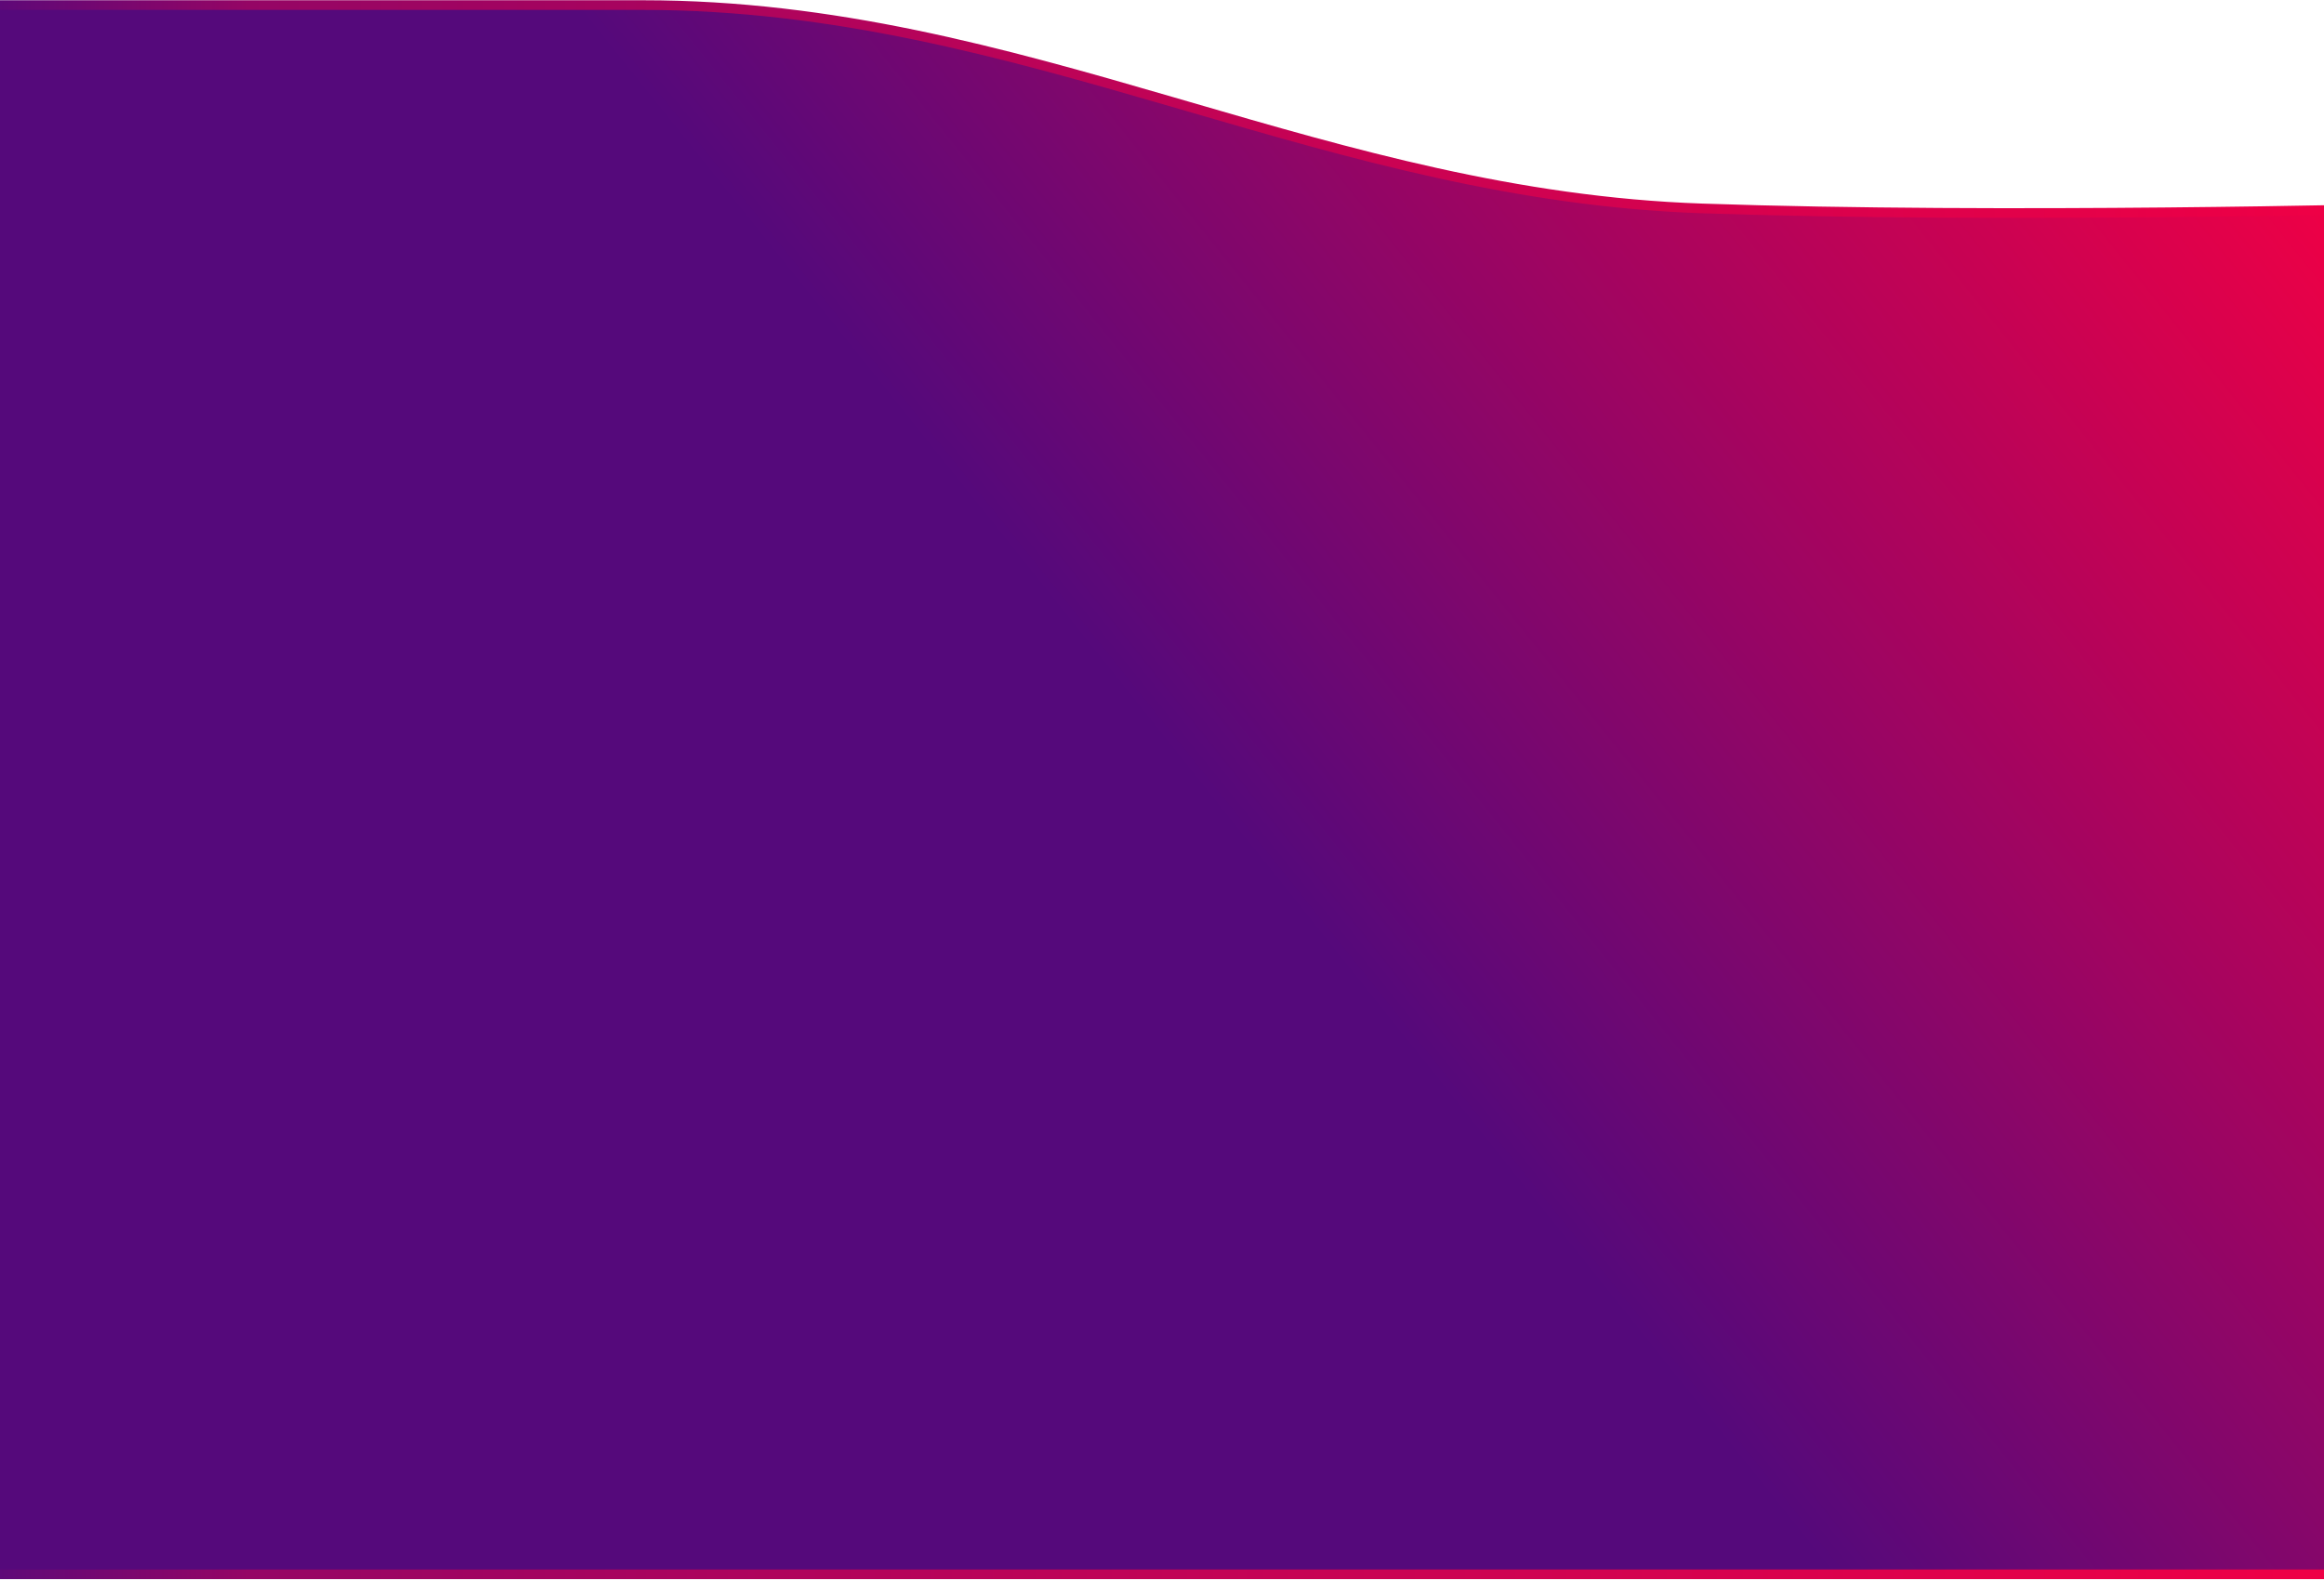 <svg width="1440" height="979" viewBox="0 0 1440 979" fill="none" xmlns="http://www.w3.org/2000/svg">
<path d="M-56 3.16V975.66H1487V129.235C1485.13 129.281 1482.44 129.345 1478.99 129.424C1471.81 129.587 1461.34 129.814 1448.2 130.066C1421.91 130.57 1384.93 131.175 1342.12 131.578C1256.51 132.384 1147.58 132.385 1054.4 129.158C939.357 125.174 837.194 95.425 735.816 65.905C732.449 64.924 729.082 63.944 725.715 62.965C620.923 32.484 516.513 3.16 398.5 3.16C304.75 3.16 190.375 3.16 99.438 3.16L-13.883 3.16L-47.032 3.16L-55.922 3.16L-56 3.16Z" fill="#EFEFEF"/>
<path d="M-56 3.16V975.66H1487V129.235C1485.13 129.281 1482.44 129.345 1478.99 129.424C1471.81 129.587 1461.34 129.814 1448.2 130.066C1421.91 130.57 1384.93 131.175 1342.12 131.578C1256.51 132.384 1147.58 132.385 1054.4 129.158C939.357 125.174 837.194 95.425 735.816 65.905C732.449 64.924 729.082 63.944 725.715 62.965C620.923 32.484 516.513 3.16 398.5 3.16C304.75 3.16 190.375 3.16 99.438 3.16L-13.883 3.16L-47.032 3.16L-55.922 3.16L-56 3.16Z" fill="url(#paint0_linear_386_3182)"/>
<path d="M-56 3.16V975.66H1487V129.235C1485.13 129.281 1482.44 129.345 1478.99 129.424C1471.81 129.587 1461.34 129.814 1448.2 130.066C1421.91 130.57 1384.93 131.175 1342.12 131.578C1256.51 132.384 1147.58 132.385 1054.4 129.158C939.357 125.174 837.194 95.425 735.816 65.905C732.449 64.924 729.082 63.944 725.715 62.965C620.923 32.484 516.513 3.16 398.5 3.16C304.75 3.16 190.375 3.16 99.438 3.16L-13.883 3.16L-47.032 3.16L-55.922 3.16L-56 3.16Z" stroke="url(#paint1_linear_386_3182)" stroke-width="6"/>
<defs>
<linearGradient id="paint0_linear_386_3182" x1="17.5" y1="934.66" x2="1287.19" y2="-82.365" gradientUnits="userSpaceOnUse">
<stop offset="0.52" stop-color="#55097B"/>
<stop offset="1" stop-color="#F00045"/>
</linearGradient>
<linearGradient id="paint1_linear_386_3182" x1="-27.683" y1="637.258" x2="1462.81" y2="637.258" gradientUnits="userSpaceOnUse">
<stop stop-color="#55097B"/>
<stop offset="0.122" stop-color="#950565"/>
<stop offset="0.444" stop-color="#BB0358"/>
<stop offset="1" stop-color="#F00045"/>
</linearGradient>
</defs>
</svg>
